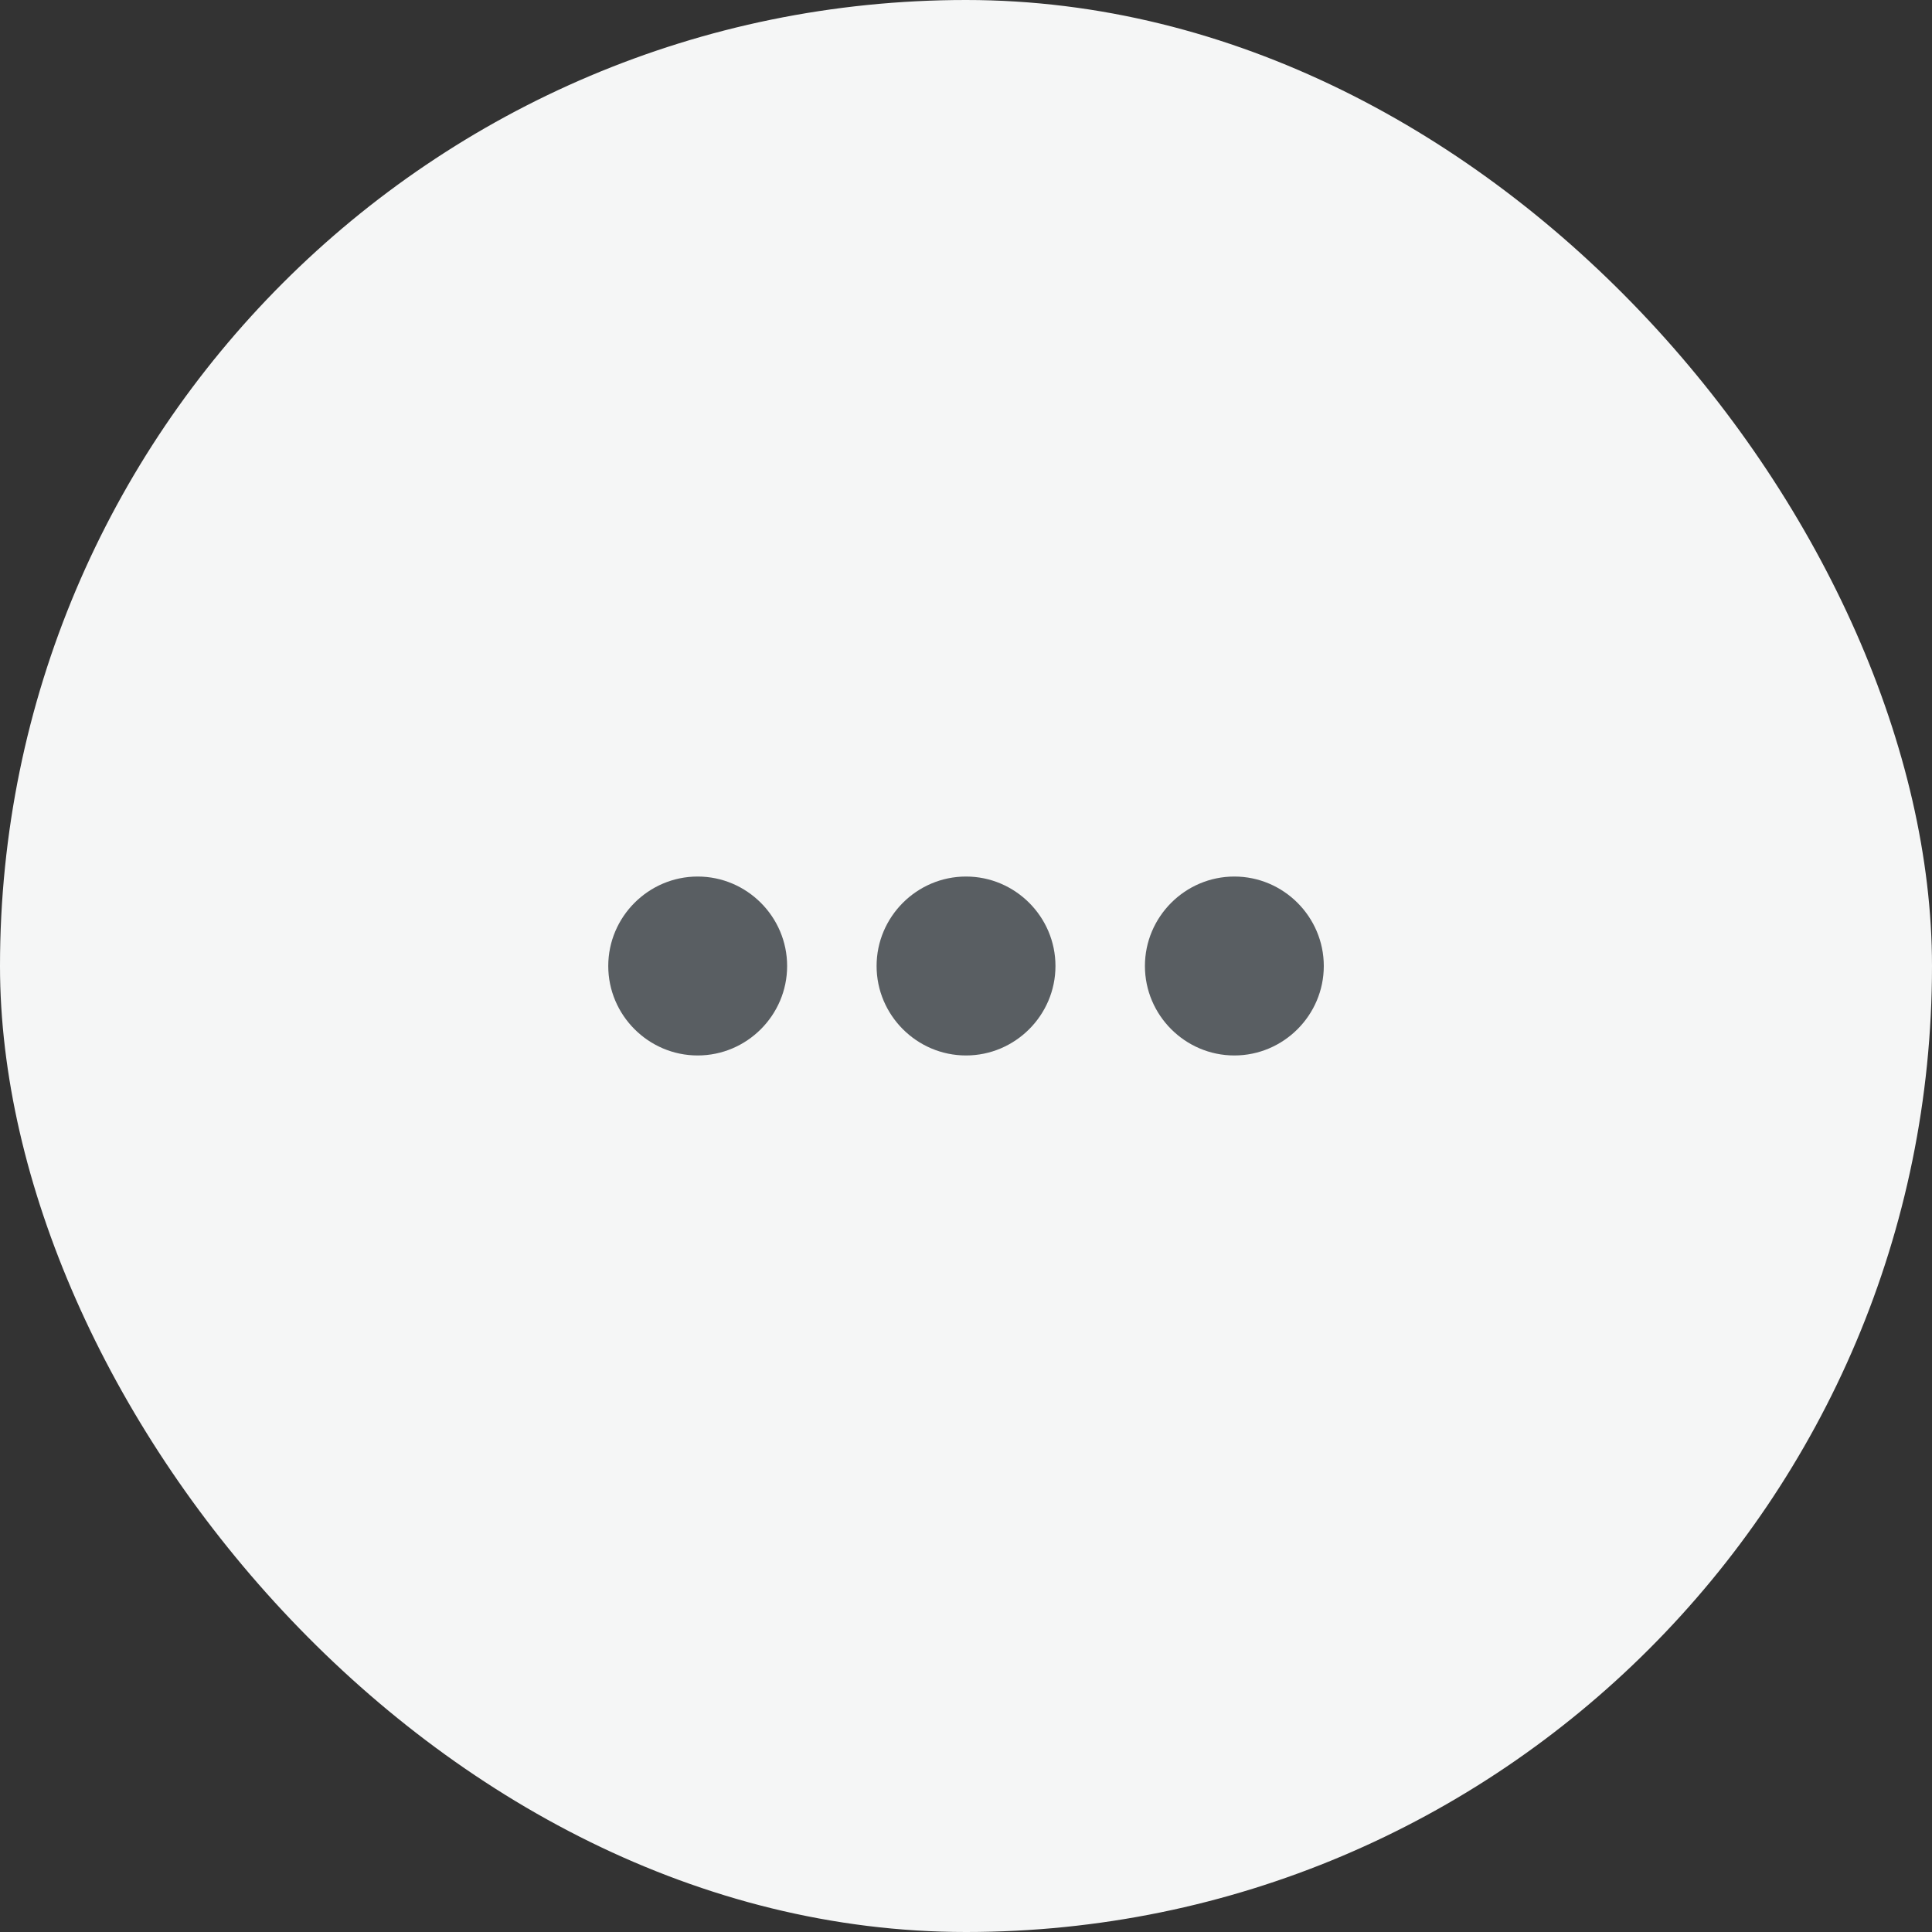 <svg width="36" height="36" viewBox="0 0 36 36" fill="none" xmlns="http://www.w3.org/2000/svg">
<rect x="0" y="0" width="36" height="36" fill="#333333" stroke="none"/>
<rect width="36" height="36" rx="18" fill="#F5F6F6"/>
<path d="M13 16.333C12.084 16.333 11.334 17.083 11.334 18C11.334 18.917 12.084 19.667 13 19.667C13.917 19.667 14.667 18.917 14.667 18C14.667 17.083 13.917 16.333 13 16.333ZM23 16.333C22.084 16.333 21.334 17.083 21.334 18C21.334 18.917 22.084 19.667 23 19.667C23.917 19.667 24.667 18.917 24.667 18C24.667 17.083 23.917 16.333 23 16.333ZM18 16.333C17.084 16.333 16.334 17.083 16.334 18C16.334 18.917 17.084 19.667 18 19.667C18.917 19.667 19.667 18.917 19.667 18C19.667 17.083 18.917 16.333 18 16.333Z" fill="#595E62"/>
</svg>
